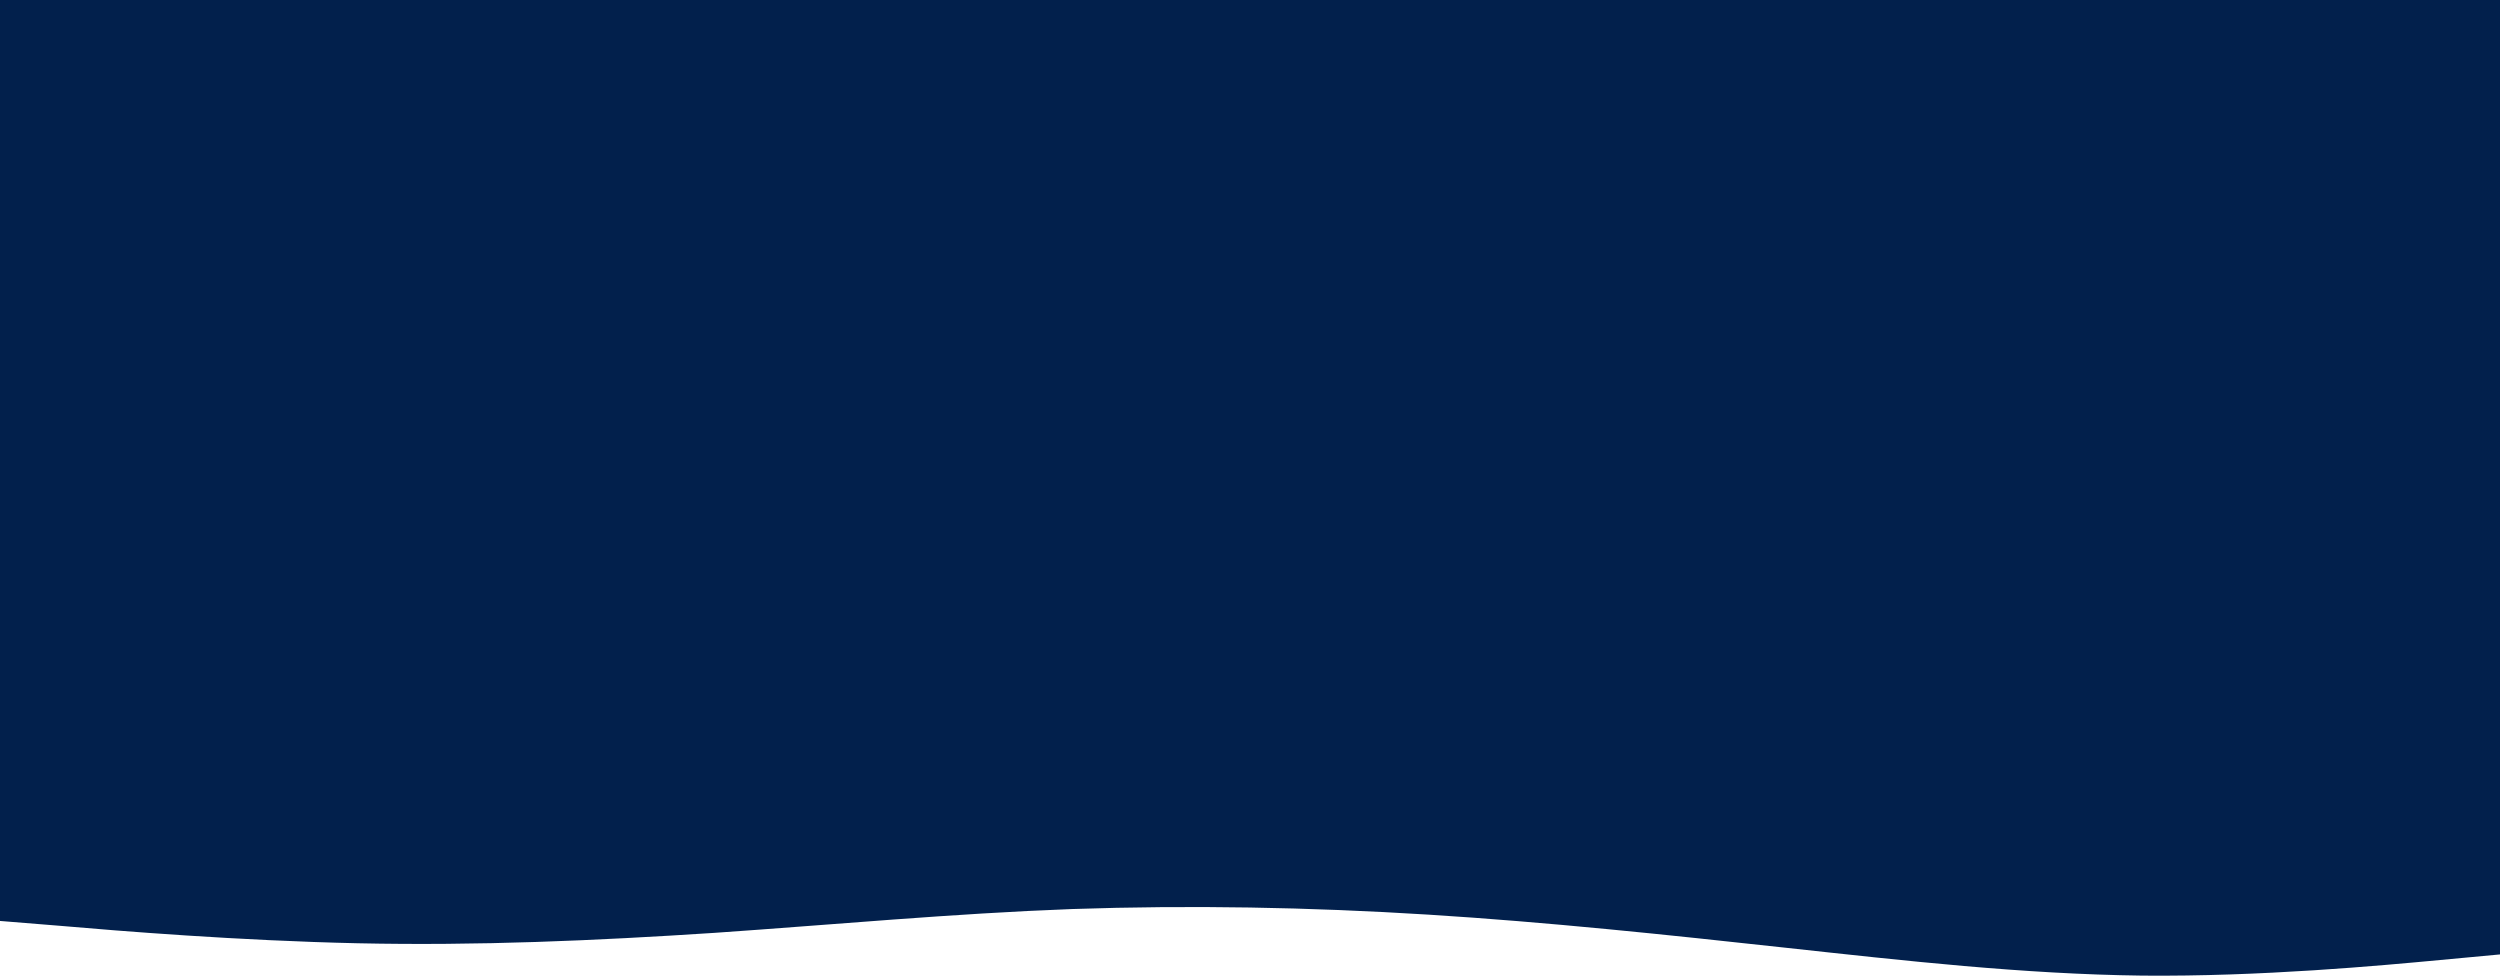 <svg width="1440" height="562" viewBox="0 0 1440 562" fill="none" xmlns="http://www.w3.org/2000/svg">
<path d="M0 530.47L34.4 533.254C68.8 536.253 137.6 541.821 206.08 543.321C274.72 544.82 342.88 541.821 411.52 537.324C480 532.611 548.8 526.186 617.28 523.616C685.92 521.259 754.08 522.545 822.72 526.828C891.2 531.112 960 538.394 1028.48 545.891C1097.12 553.388 1165.28 561.098 1233.92 561.955C1302.4 562.598 1371.2 556.172 1405.6 552.959L1440 549.746V-5H1405.6C1371.2 -5 1302.4 -5 1233.92 -5C1165.28 -5 1097.12 -5 1028.48 -5C960 -5 891.2 -5 822.72 -5C754.08 -5 685.92 -5 617.28 -5C548.8 -5 480 -5 411.52 -5C342.88 -5 274.72 -5 206.08 -5C137.6 -5 68.8 -5 34.4 -5H0V530.47Z" fill="#02204C"/>
</svg>
